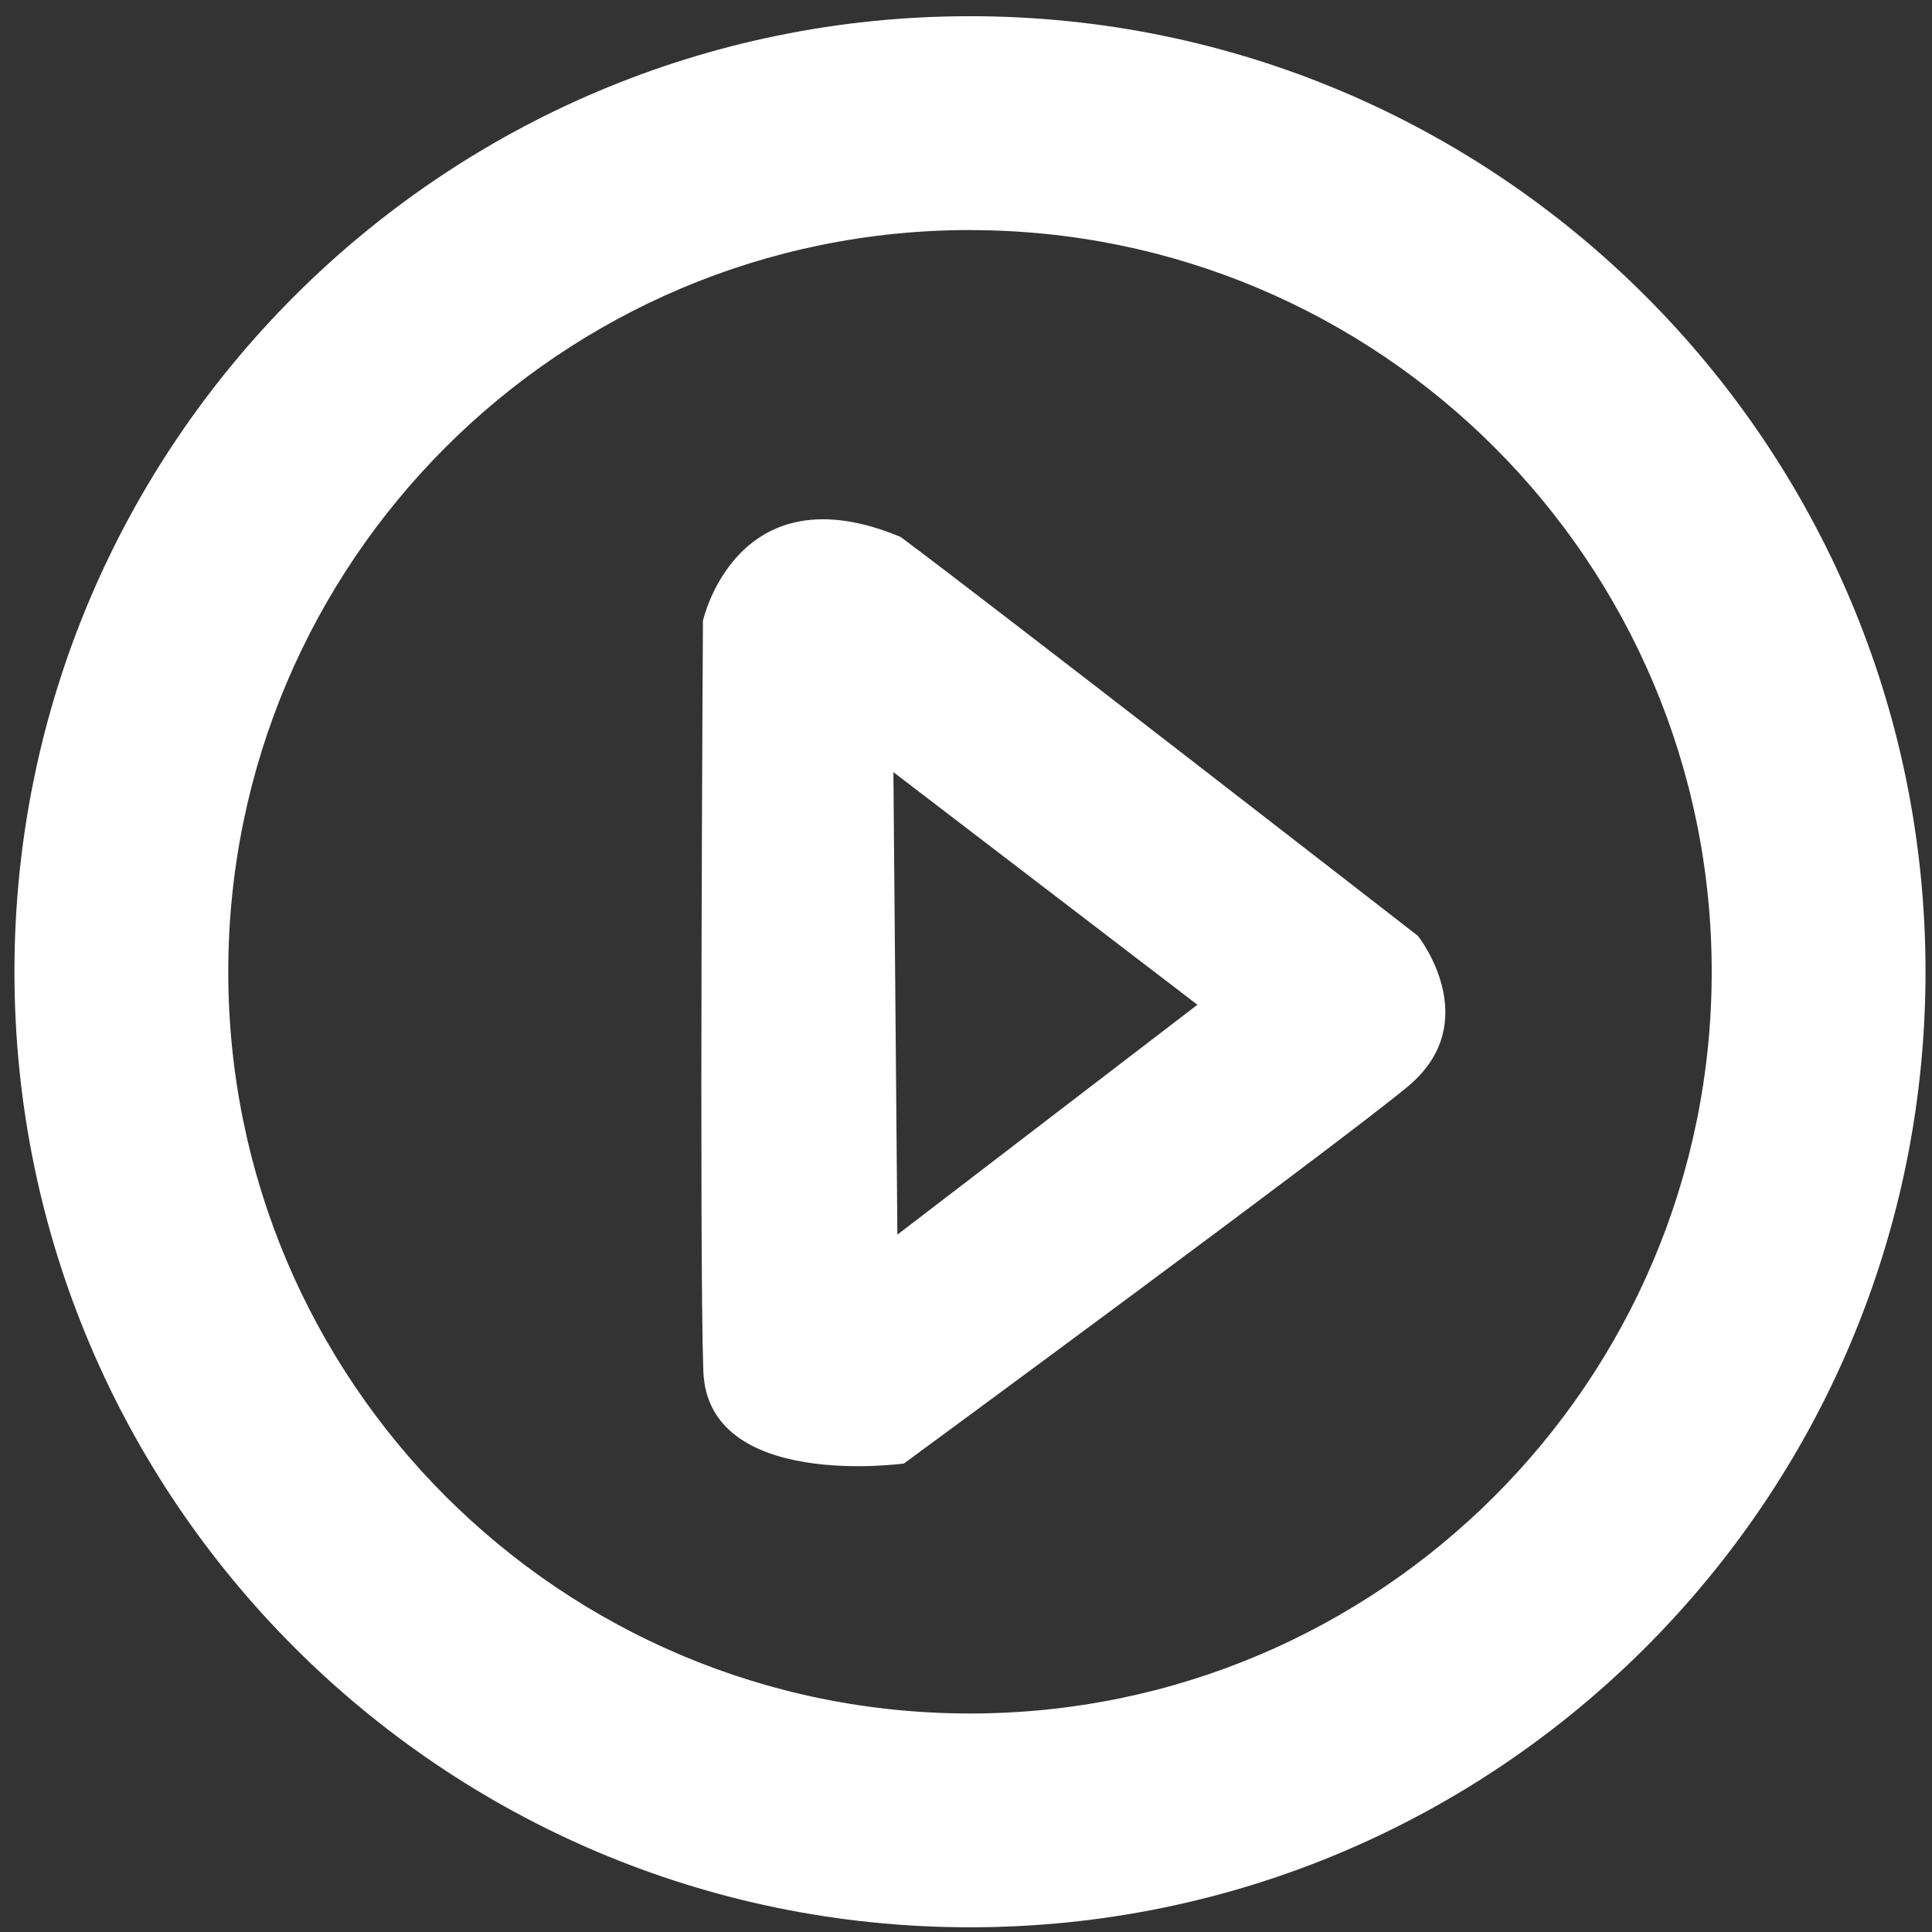 <?xml version="1.0" encoding="utf-8"?><svg baseProfile="full" xmlns="http://www.w3.org/2000/svg" height="99" width="99"><rect width="100%" height="100%" fill="#333333" stroke="none"/><path fill="rgb( 255, 255, 255 )" d="M49.704 11.788c-10.493 0-19.995 4.255-26.874 11.133-6.878 6.88-11.133 16.38-11.133 26.876 0 10.493 4.255 19.995 11.133 26.873 6.88 6.88 16.38 11.133 26.874 11.133S69.7 83.547 76.58 76.668c6.877-6.878 11.132-16.38 11.132-26.873 0-10.494-4.255-19.995-11.133-26.874-6.88-6.876-16.383-11.13-26.877-11.13zm-34.62 3.386C23.944 6.312 36.184.83 49.704.83c13.52 0 25.76 5.482 34.62 14.344 8.86 8.86 14.344 21.102 14.344 34.62 0 13.52-5.483 25.76-14.344 34.622-8.86 8.862-21.103 14.343-34.622 14.343-13.518 0-25.76-5.483-34.62-14.345C6.22 75.555.74 63.313.74 49.795c0-13.52 5.482-25.76 14.343-34.62zm57.05 40.506c-3.63 3.016-25.814 19.313-25.814 19.313s-10.067 1.403-10.28-4.74c-.215-6.145-.02-38.442-.02-38.442s1.732-7.797 10.125-4.3c4.038 2.987 26.514 20.447 26.514 20.447s3.486 4.39-.528 7.725zM45.78 39.566s.204 23.7.204 23.7 15.374-11.78 15.374-11.78-15.578-11.92-15.578-11.92z"/></svg>